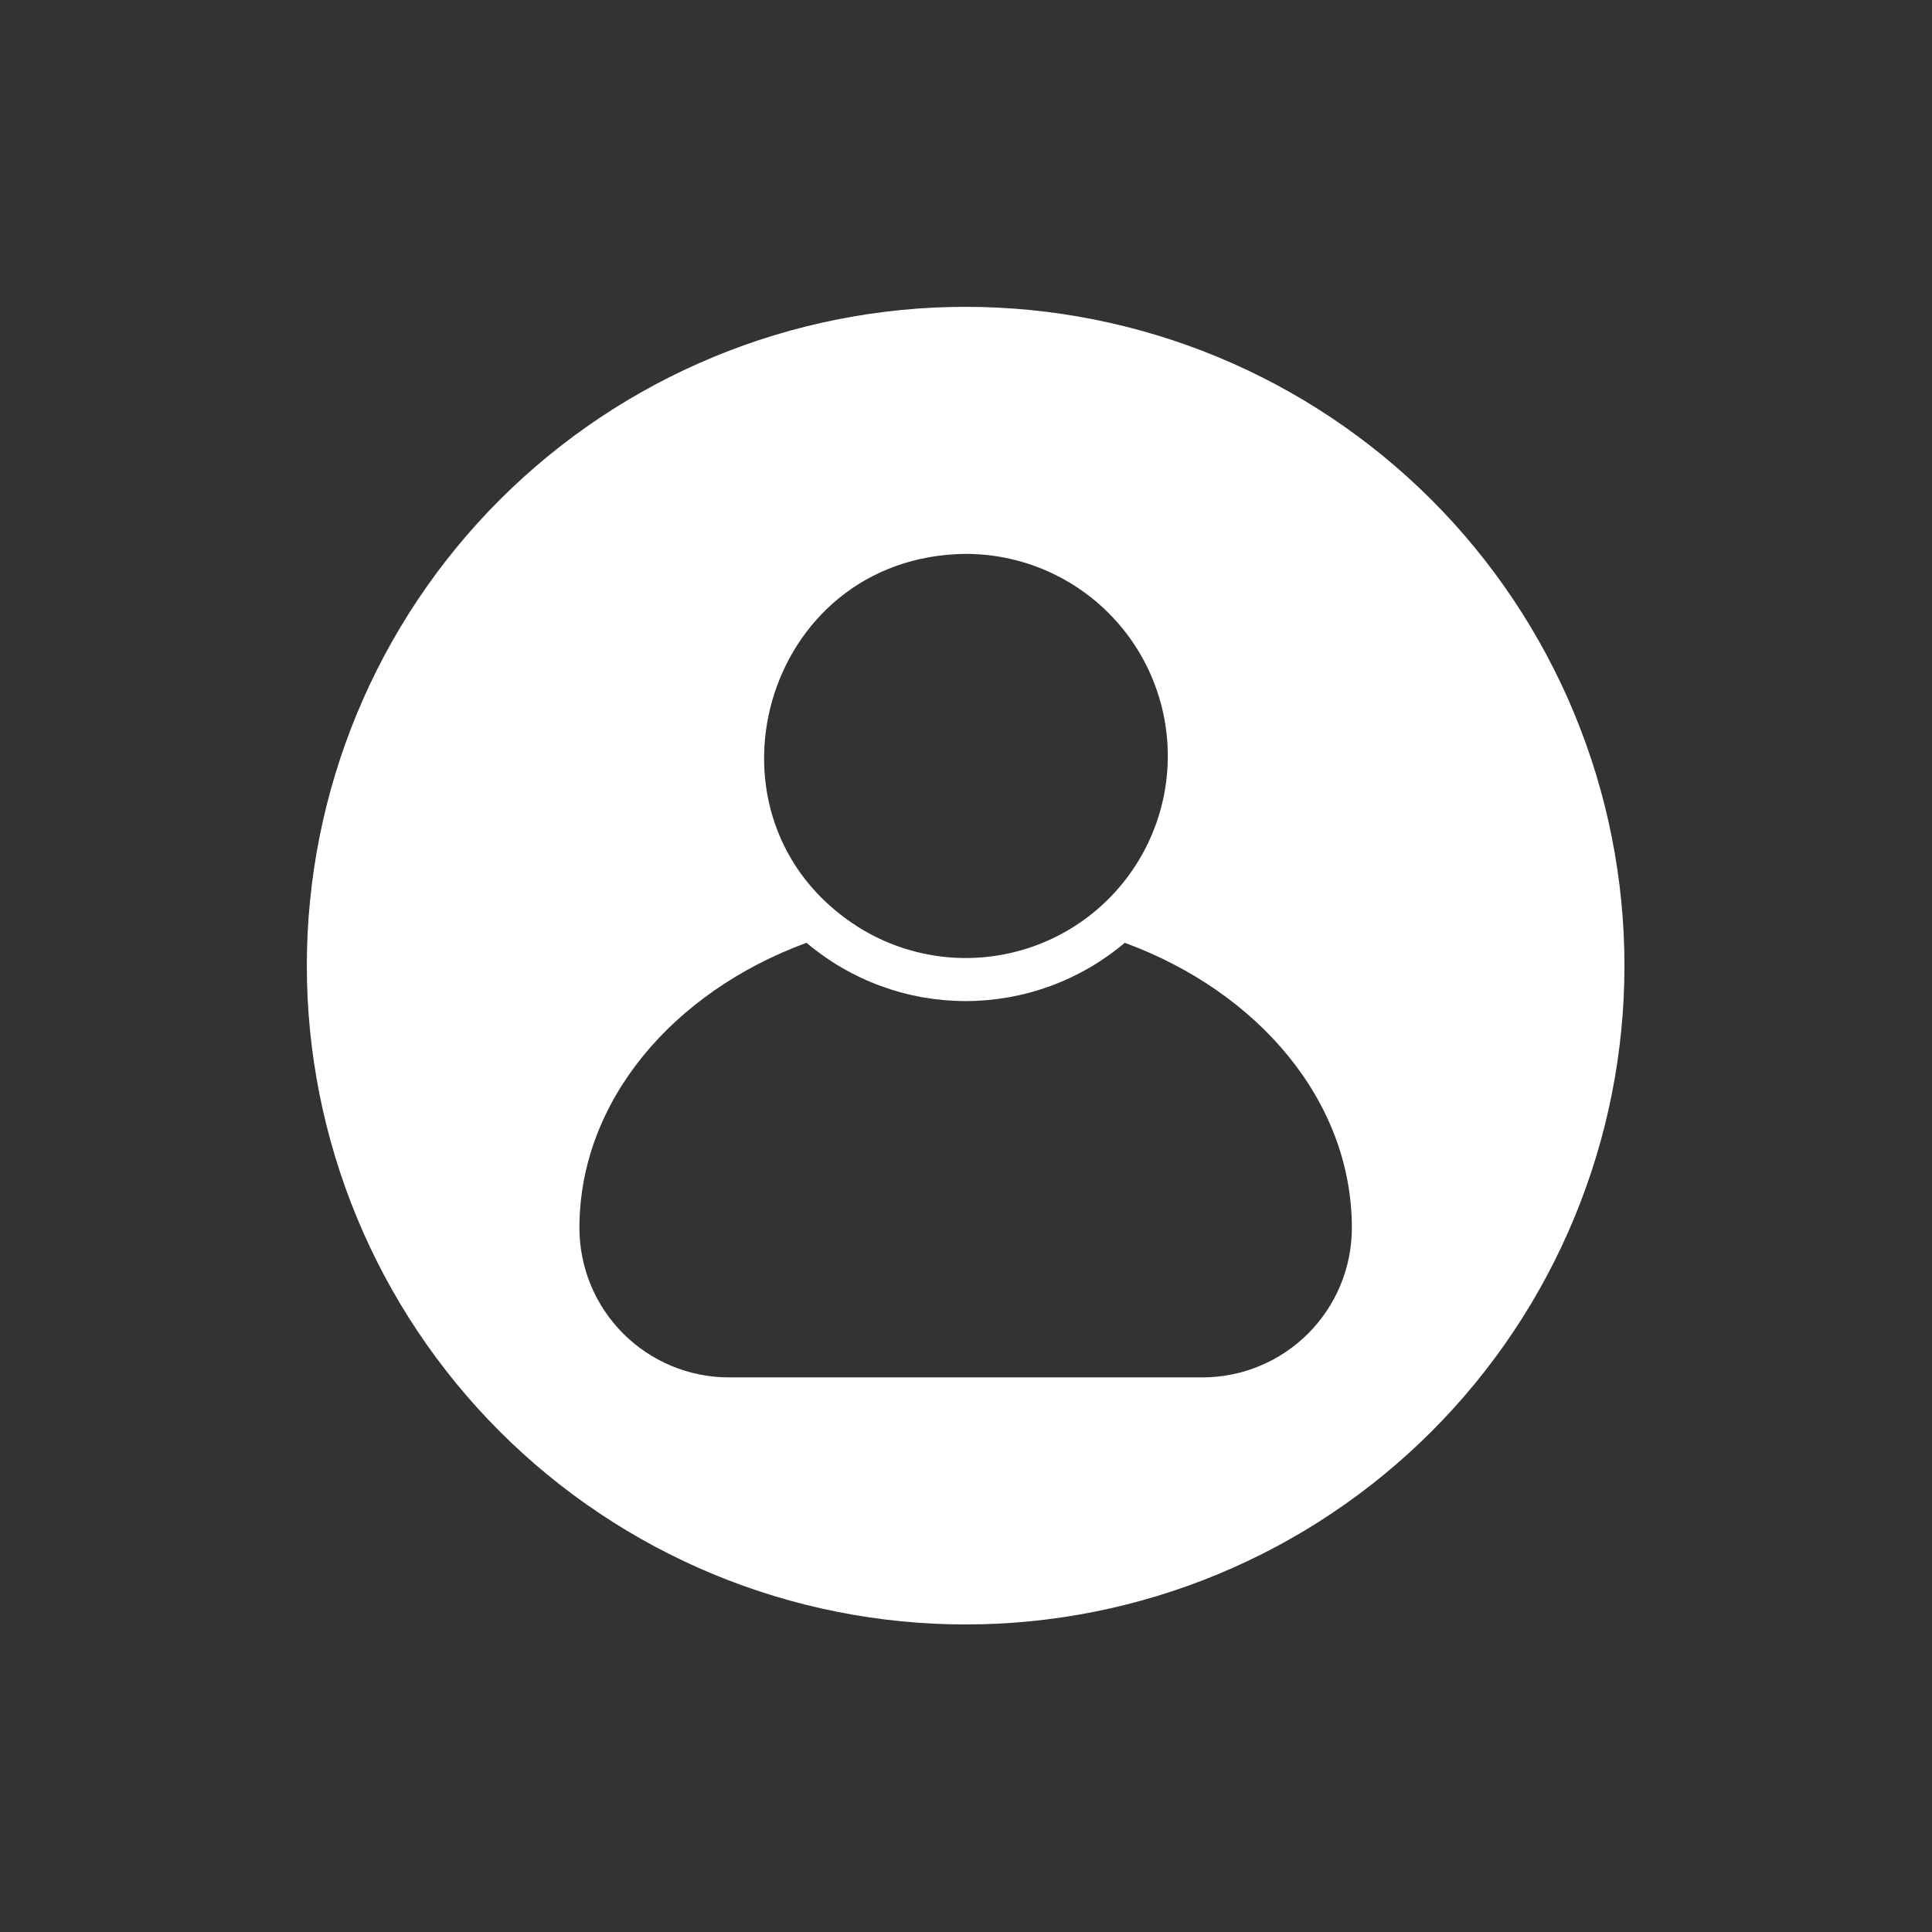 <svg xmlns="http://www.w3.org/2000/svg" xmlns:xlink="http://www.w3.org/1999/xlink" width="500" zoomAndPan="magnify" viewBox="0 0 375 375" height="500" preserveAspectRatio="xMidYMid meet" version="1.0"><rect x="0" y="0" width="375" height="375" fill="#333333" stroke="none"/><defs><clipPath id="2e316177b5"><path d="M 59.555 59.555 L 315.305 59.555 L 315.305 315.305 L 59.555 315.305 Z M 59.555 59.555 " clip-rule="nonzero"/></clipPath></defs><g clip-path="url(#2e316177b5)"><path fill="#ffffff" d="M 187.43 59.555 C 185.336 59.555 183.246 59.605 181.156 59.707 C 179.066 59.812 176.98 59.965 174.895 60.172 C 172.812 60.375 170.738 60.633 168.668 60.938 C 166.598 61.246 164.535 61.605 162.484 62.012 C 160.43 62.422 158.391 62.879 156.359 63.387 C 154.328 63.895 152.312 64.453 150.309 65.062 C 148.309 65.668 146.32 66.324 144.352 67.031 C 142.379 67.734 140.426 68.488 138.496 69.289 C 136.562 70.09 134.648 70.938 132.758 71.832 C 130.863 72.727 128.996 73.668 127.148 74.652 C 125.305 75.641 123.484 76.672 121.688 77.746 C 119.895 78.824 118.125 79.941 116.387 81.105 C 114.645 82.27 112.938 83.473 111.254 84.719 C 109.574 85.965 107.926 87.254 106.309 88.582 C 104.688 89.91 103.105 91.273 101.555 92.68 C 100.004 94.086 98.488 95.527 97.008 97.008 C 95.527 98.488 94.086 100.004 92.68 101.555 C 91.273 103.105 89.91 104.688 88.582 106.309 C 87.254 107.926 85.965 109.574 84.719 111.254 C 83.473 112.938 82.27 114.645 81.105 116.387 C 79.941 118.125 78.824 119.895 77.746 121.688 C 76.672 123.484 75.641 125.305 74.652 127.148 C 73.668 128.996 72.727 130.863 71.832 132.758 C 70.938 134.648 70.09 136.562 69.289 138.496 C 68.488 140.426 67.734 142.379 67.031 144.352 C 66.324 146.32 65.668 148.309 65.062 150.309 C 64.453 152.312 63.895 154.328 63.387 156.359 C 62.879 158.391 62.422 160.43 62.012 162.484 C 61.605 164.535 61.246 166.598 60.938 168.668 C 60.633 170.738 60.375 172.812 60.172 174.895 C 59.965 176.98 59.812 179.066 59.707 181.156 C 59.605 183.246 59.555 185.336 59.555 187.43 C 59.555 189.523 59.605 191.613 59.707 193.703 C 59.812 195.793 59.965 197.883 60.172 199.965 C 60.375 202.047 60.633 204.121 60.938 206.191 C 61.246 208.262 61.605 210.324 62.012 212.379 C 62.422 214.43 62.879 216.473 63.387 218.5 C 63.895 220.531 64.453 222.547 65.062 224.551 C 65.668 226.551 66.324 228.539 67.031 230.508 C 67.734 232.48 68.488 234.434 69.289 236.367 C 70.09 238.301 70.938 240.211 71.832 242.102 C 72.727 243.996 73.668 245.863 74.652 247.711 C 75.641 249.555 76.672 251.375 77.746 253.172 C 78.824 254.965 79.941 256.734 81.105 258.473 C 82.27 260.215 83.473 261.926 84.719 263.605 C 85.965 265.285 87.254 266.934 88.582 268.555 C 89.91 270.172 91.273 271.754 92.68 273.305 C 94.086 274.855 95.527 276.371 97.008 277.852 C 98.488 279.332 100.004 280.773 101.555 282.18 C 103.105 283.586 104.688 284.949 106.309 286.277 C 107.926 287.605 109.574 288.895 111.254 290.141 C 112.938 291.387 114.645 292.59 116.387 293.754 C 118.125 294.918 119.895 296.035 121.688 297.113 C 123.484 298.188 125.305 299.219 127.148 300.207 C 128.996 301.191 130.863 302.133 132.758 303.027 C 134.648 303.922 136.562 304.77 138.496 305.57 C 140.426 306.371 142.379 307.125 144.352 307.828 C 146.32 308.535 148.309 309.191 150.309 309.797 C 152.312 310.406 154.328 310.965 156.359 311.473 C 158.391 311.98 160.43 312.438 162.484 312.848 C 164.535 313.258 166.598 313.613 168.668 313.922 C 170.738 314.227 172.812 314.484 174.895 314.688 C 176.98 314.895 179.066 315.047 181.156 315.152 C 183.246 315.254 185.336 315.305 187.43 315.305 C 189.523 315.305 191.613 315.254 193.703 315.152 C 195.793 315.047 197.883 314.895 199.965 314.688 C 202.047 314.484 204.121 314.227 206.191 313.922 C 208.262 313.613 210.324 313.258 212.379 312.848 C 214.43 312.438 216.473 311.98 218.5 311.473 C 220.531 310.965 222.547 310.406 224.551 309.797 C 226.551 309.191 228.539 308.535 230.508 307.828 C 232.48 307.125 234.434 306.371 236.367 305.57 C 238.301 304.77 240.211 303.922 242.102 303.027 C 243.996 302.133 245.863 301.191 247.711 300.207 C 249.555 299.219 251.375 298.188 253.172 297.113 C 254.965 296.035 256.734 294.918 258.473 293.754 C 260.215 292.59 261.926 291.387 263.605 290.141 C 265.285 288.895 266.934 287.605 268.555 286.277 C 270.172 284.949 271.754 283.586 273.305 282.18 C 274.855 280.773 276.371 279.332 277.852 277.852 C 279.332 276.371 280.773 274.855 282.18 273.305 C 283.586 271.754 284.949 270.172 286.277 268.555 C 287.605 266.934 288.895 265.285 290.141 263.605 C 291.387 261.926 292.59 260.215 293.754 258.473 C 294.918 256.734 296.035 254.965 297.113 253.172 C 298.188 251.375 299.219 249.555 300.207 247.711 C 301.191 245.863 302.133 243.996 303.027 242.102 C 303.922 240.211 304.77 238.301 305.57 236.367 C 306.371 234.434 307.125 232.48 307.828 230.508 C 308.535 228.539 309.191 226.551 309.797 224.551 C 310.406 222.547 310.965 220.531 311.473 218.5 C 311.98 216.473 312.441 214.43 312.848 212.379 C 313.258 210.324 313.613 208.262 313.922 206.191 C 314.227 204.121 314.484 202.047 314.688 199.965 C 314.895 197.883 315.047 195.793 315.152 193.703 C 315.254 191.613 315.305 189.523 315.305 187.43 C 315.305 185.336 315.254 183.246 315.148 181.156 C 315.047 179.066 314.895 176.98 314.688 174.895 C 314.48 172.812 314.227 170.738 313.918 168.668 C 313.613 166.598 313.254 164.535 312.844 162.484 C 312.438 160.43 311.977 158.391 311.469 156.359 C 310.961 154.332 310.402 152.312 309.797 150.312 C 309.188 148.309 308.531 146.324 307.824 144.352 C 307.121 142.383 306.367 140.43 305.566 138.496 C 304.766 136.562 303.918 134.652 303.023 132.758 C 302.129 130.867 301.188 129 300.199 127.152 C 299.215 125.309 298.184 123.488 297.105 121.691 C 296.031 119.898 294.91 118.129 293.75 116.391 C 292.586 114.648 291.383 112.941 290.137 111.258 C 288.887 109.578 287.602 107.93 286.273 106.312 C 284.945 104.695 283.578 103.109 282.176 101.559 C 280.77 100.008 279.328 98.492 277.848 97.012 C 276.367 95.535 274.852 94.09 273.301 92.684 C 271.75 91.281 270.168 89.914 268.547 88.586 C 266.93 87.258 265.281 85.973 263.602 84.727 C 261.922 83.477 260.211 82.273 258.469 81.109 C 256.73 79.949 254.961 78.828 253.168 77.754 C 251.371 76.676 249.551 75.645 247.707 74.66 C 245.859 73.672 243.992 72.73 242.102 71.836 C 240.207 70.941 238.297 70.094 236.363 69.293 C 234.43 68.492 232.477 67.738 230.508 67.035 C 228.539 66.328 226.551 65.672 224.547 65.066 C 222.547 64.457 220.531 63.898 218.5 63.391 C 216.469 62.883 214.43 62.422 212.375 62.016 C 210.324 61.605 208.262 61.25 206.191 60.941 C 204.121 60.633 202.047 60.379 199.965 60.172 C 197.879 59.965 195.793 59.812 193.703 59.711 C 191.613 59.605 189.523 59.555 187.43 59.555 Z M 187.43 107.508 C 188.188 107.508 188.941 107.527 189.699 107.574 C 190.453 107.617 191.207 107.68 191.957 107.77 C 192.711 107.855 193.457 107.965 194.203 108.094 C 194.949 108.223 195.688 108.375 196.426 108.547 C 197.16 108.723 197.891 108.918 198.617 109.133 C 199.344 109.348 200.062 109.582 200.773 109.84 C 201.484 110.098 202.188 110.375 202.883 110.672 C 203.578 110.969 204.266 111.289 204.941 111.625 C 205.617 111.961 206.285 112.32 206.941 112.695 C 207.598 113.07 208.242 113.465 208.879 113.879 C 209.512 114.293 210.133 114.723 210.742 115.172 C 211.348 115.621 211.945 116.09 212.527 116.57 C 213.109 117.055 213.676 117.555 214.227 118.074 C 214.781 118.59 215.316 119.121 215.84 119.668 C 216.363 120.215 216.867 120.777 217.355 121.355 C 217.848 121.934 218.32 122.523 218.773 123.125 C 219.23 123.73 219.668 124.348 220.086 124.977 C 220.508 125.605 220.906 126.246 221.289 126.902 C 221.672 127.555 222.035 128.215 222.379 128.891 C 222.723 129.562 223.047 130.246 223.352 130.938 C 223.656 131.633 223.941 132.332 224.203 133.043 C 224.469 133.75 224.711 134.465 224.934 135.191 C 225.156 135.914 225.359 136.641 225.539 137.375 C 225.719 138.109 225.879 138.852 226.016 139.594 C 226.152 140.336 226.27 141.086 226.363 141.836 C 226.457 142.586 226.531 143.34 226.582 144.094 C 226.633 144.848 226.664 145.605 226.668 146.359 C 226.676 147.117 226.66 147.875 226.625 148.629 C 226.59 149.383 226.531 150.137 226.449 150.891 C 226.371 151.645 226.266 152.391 226.145 153.137 C 226.02 153.883 225.875 154.625 225.707 155.363 C 225.543 156.102 225.355 156.836 225.145 157.562 C 224.938 158.289 224.707 159.012 224.457 159.723 C 224.207 160.438 223.934 161.145 223.645 161.84 C 223.352 162.539 223.039 163.23 222.707 163.91 C 222.379 164.59 222.027 165.258 221.656 165.918 C 221.285 166.578 220.898 167.227 220.488 167.863 C 220.082 168.5 219.656 169.125 219.211 169.738 C 218.77 170.352 218.309 170.949 217.828 171.535 C 217.352 172.121 216.855 172.695 216.344 173.25 C 215.832 173.809 215.305 174.352 214.762 174.879 C 214.219 175.406 213.66 175.914 213.09 176.41 C 212.516 176.906 211.93 177.383 211.332 177.844 C 210.73 178.305 210.117 178.746 209.492 179.172 C 208.867 179.598 208.23 180.004 207.578 180.391 C 206.93 180.781 206.27 181.148 205.598 181.5 C 204.93 181.848 204.25 182.18 203.559 182.492 C 202.867 182.801 202.172 183.09 201.465 183.363 C 200.758 183.633 200.043 183.883 199.324 184.109 C 198.602 184.34 197.875 184.547 197.141 184.734 C 196.41 184.922 195.672 185.086 194.93 185.23 C 194.188 185.375 193.441 185.5 192.691 185.598 C 191.941 185.699 191.188 185.781 190.434 185.836 C 189.68 185.895 188.926 185.93 188.168 185.945 C 187.41 185.957 186.656 185.949 185.898 185.922 C 185.145 185.891 184.391 185.84 183.637 185.766 C 182.883 185.691 182.133 185.598 181.387 185.48 C 180.637 185.363 179.895 185.223 179.156 185.062 C 178.418 184.906 177.684 184.723 176.953 184.52 C 176.223 184.316 175.5 184.094 174.785 183.852 C 174.07 183.605 173.363 183.34 172.66 183.055 C 171.961 182.77 171.27 182.465 170.586 182.141 C 169.902 181.816 169.23 181.469 168.566 181.105 C 167.902 180.742 167.25 180.359 166.609 179.957 C 133.684 159.098 147.949 107.906 187.43 107.508 Z M 233.426 267.352 L 141.434 267.352 C 140.484 267.352 139.539 267.301 138.594 267.207 C 137.648 267.113 136.711 266.973 135.781 266.785 C 134.852 266.598 133.934 266.367 133.023 266.09 C 132.117 265.812 131.223 265.492 130.348 265.129 C 129.469 264.762 128.613 264.355 127.777 263.91 C 126.941 263.461 126.129 262.973 125.34 262.445 C 124.551 261.914 123.789 261.352 123.055 260.746 C 122.324 260.145 121.621 259.508 120.949 258.836 C 120.281 258.164 119.645 257.461 119.043 256.727 C 118.441 255.992 117.875 255.23 117.348 254.441 C 116.82 253.652 116.336 252.84 115.887 252.004 C 115.441 251.164 115.035 250.309 114.672 249.43 C 114.309 248.555 113.988 247.66 113.715 246.754 C 113.438 245.844 113.207 244.926 113.023 243.992 C 112.836 243.062 112.699 242.125 112.605 241.18 C 112.512 240.234 112.465 239.289 112.465 238.34 C 112.465 213.766 130.566 192.543 156.539 182.996 C 157.609 183.898 158.715 184.754 159.859 185.562 C 161.004 186.367 162.18 187.125 163.391 187.828 C 164.602 188.531 165.84 189.18 167.109 189.777 C 168.375 190.371 169.668 190.91 170.98 191.391 C 172.297 191.871 173.629 192.297 174.98 192.66 C 176.332 193.023 177.699 193.328 179.078 193.574 C 180.457 193.816 181.844 194 183.238 194.125 C 184.633 194.246 186.031 194.309 187.43 194.309 C 188.828 194.309 190.227 194.246 191.621 194.125 C 193.016 194 194.402 193.816 195.781 193.574 C 197.16 193.328 198.527 193.023 199.879 192.66 C 201.23 192.297 202.562 191.871 203.879 191.391 C 205.191 190.91 206.484 190.371 207.75 189.777 C 209.02 189.18 210.258 188.531 211.469 187.828 C 212.68 187.125 213.855 186.367 215 185.562 C 216.145 184.754 217.25 183.898 218.32 182.996 C 244.293 192.543 262.398 213.766 262.398 238.34 C 262.395 239.289 262.348 240.234 262.254 241.18 C 262.164 242.125 262.023 243.062 261.836 243.992 C 261.652 244.926 261.422 245.844 261.145 246.754 C 260.871 247.66 260.551 248.555 260.188 249.43 C 259.824 250.309 259.418 251.164 258.973 252.004 C 258.523 252.84 258.039 253.652 257.512 254.441 C 256.984 255.23 256.418 255.992 255.816 256.727 C 255.215 257.461 254.578 258.164 253.91 258.836 C 253.238 259.508 252.535 260.145 251.805 260.746 C 251.07 261.352 250.309 261.914 249.52 262.445 C 248.73 262.973 247.918 263.461 247.082 263.91 C 246.246 264.355 245.391 264.762 244.512 265.129 C 243.637 265.492 242.742 265.812 241.836 266.09 C 240.93 266.367 240.008 266.598 239.078 266.785 C 238.148 266.973 237.211 267.113 236.266 267.207 C 235.32 267.301 234.375 267.352 233.426 267.352 Z M 233.426 267.352 " fill-opacity="1" fill-rule="nonzero"/></g></svg>
